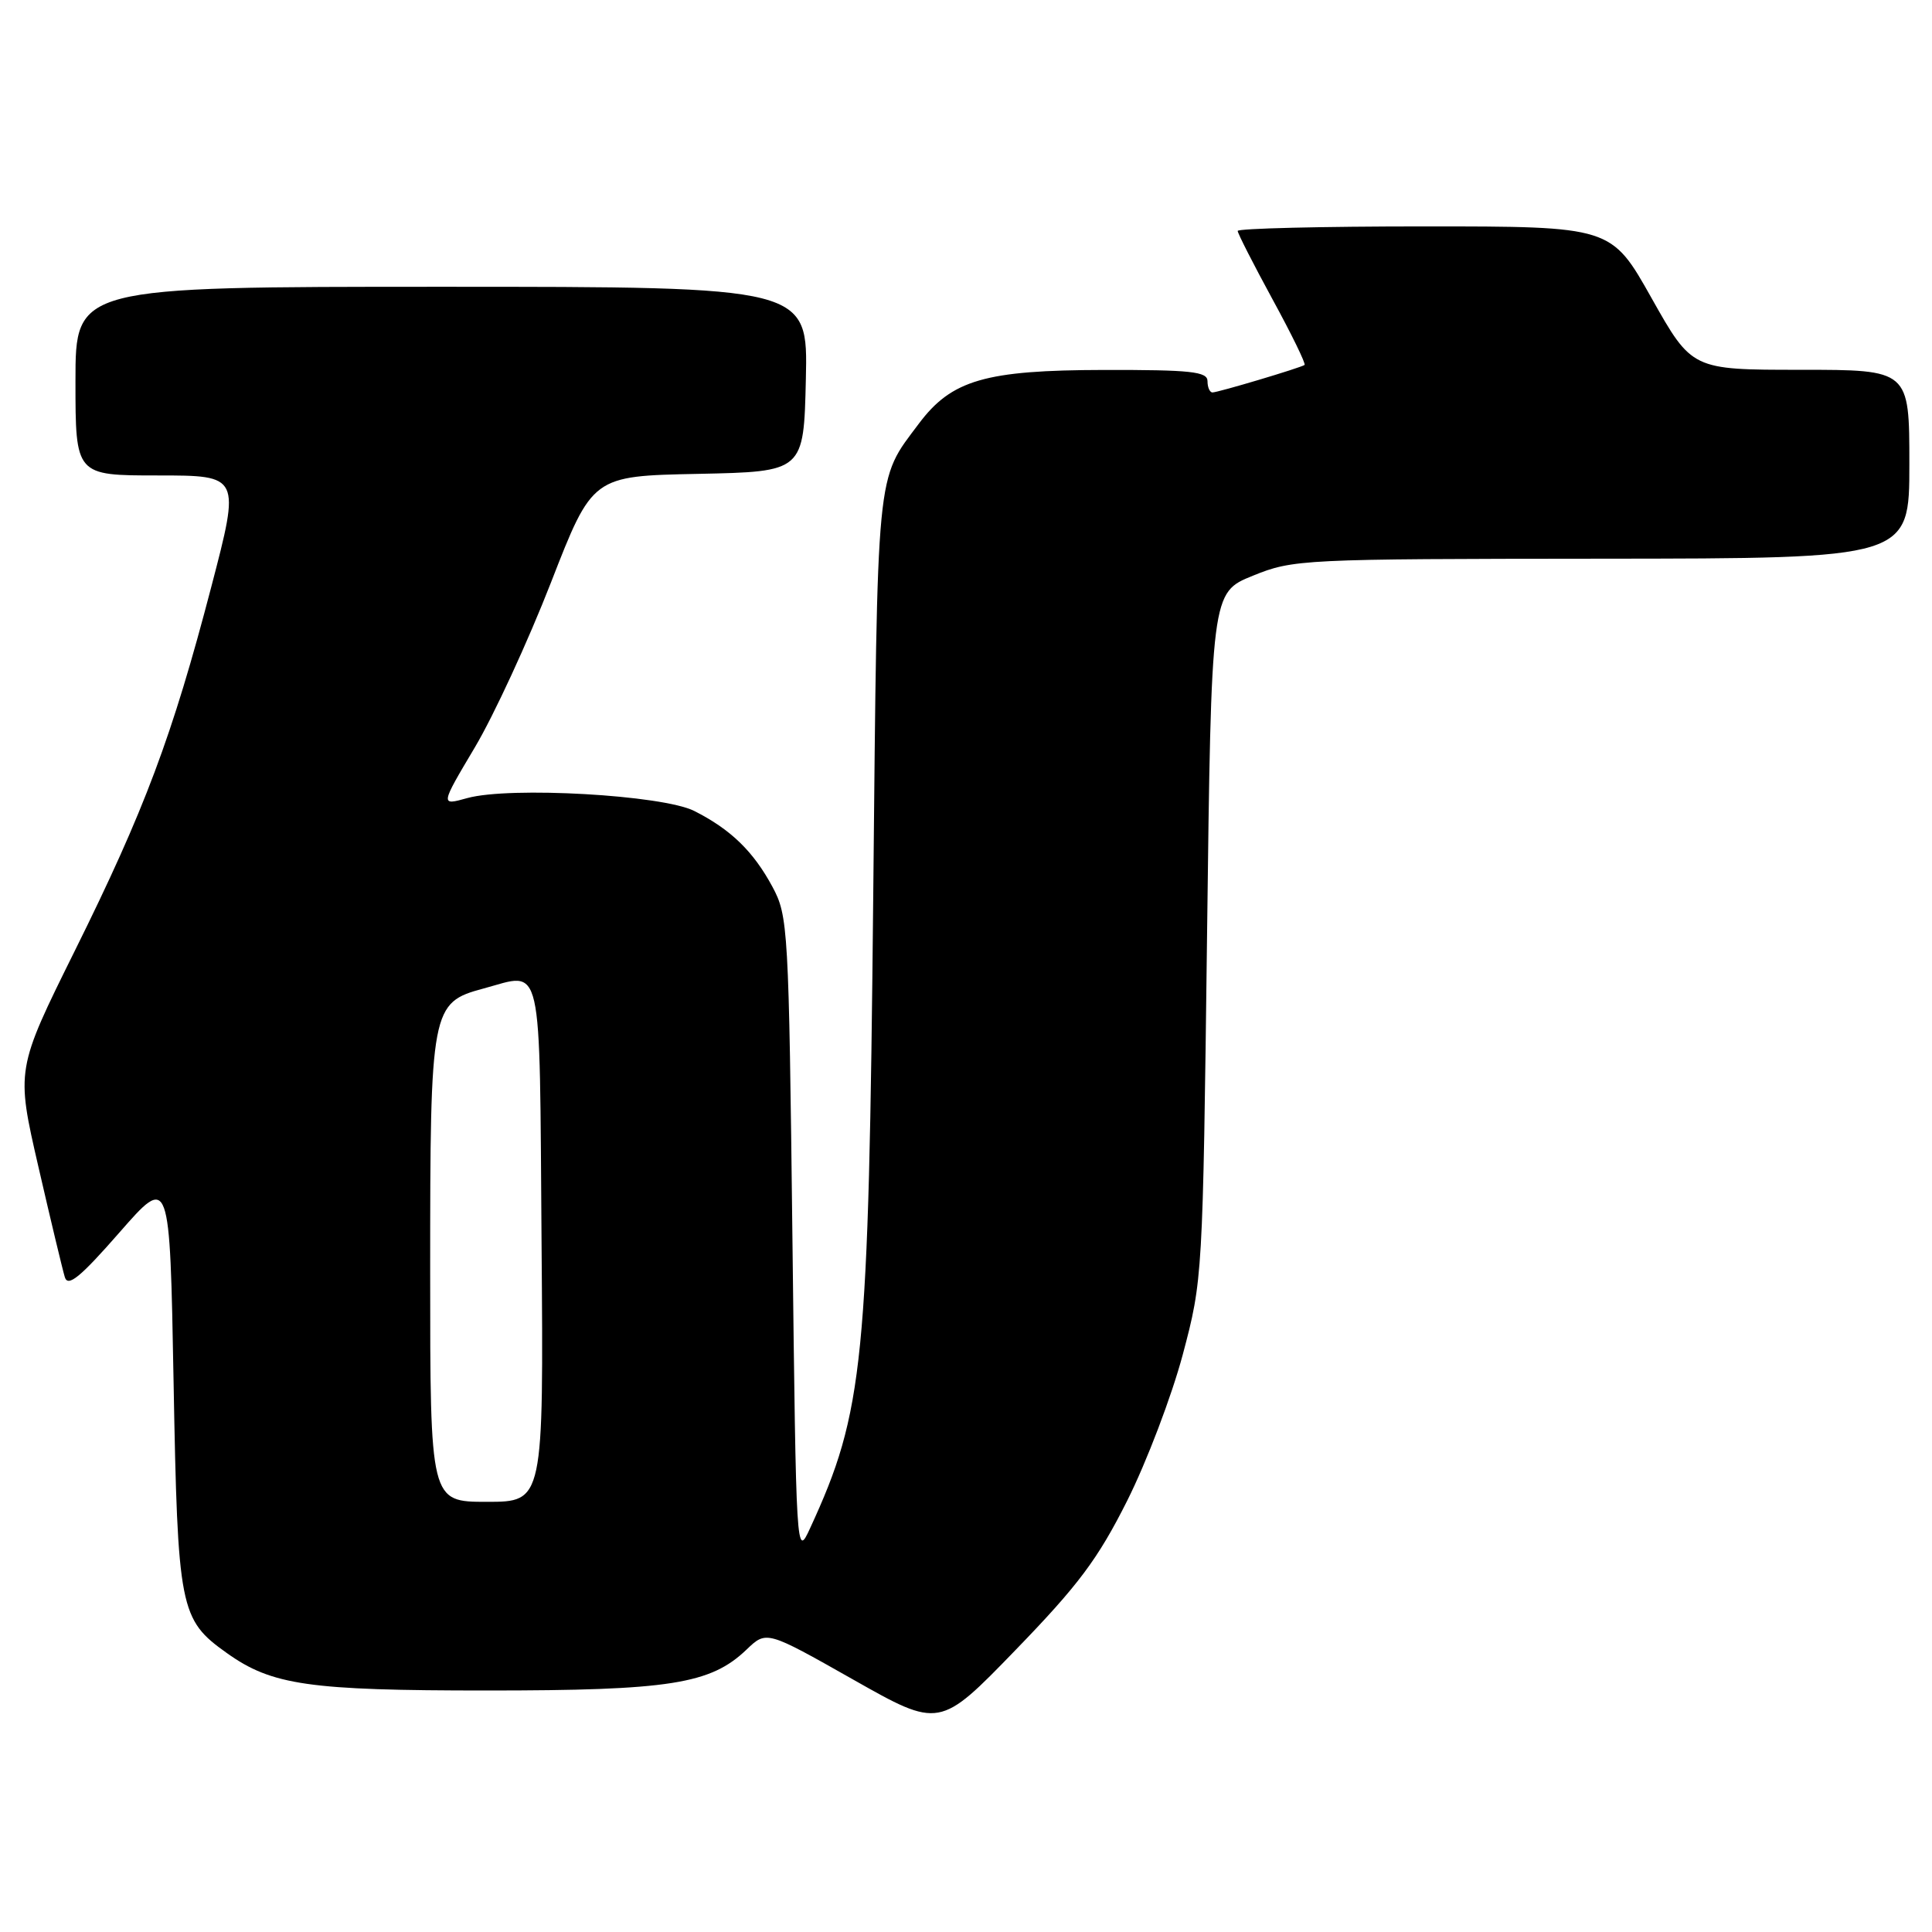 <?xml version="1.0" encoding="UTF-8" standalone="no"?>
<!DOCTYPE svg PUBLIC "-//W3C//DTD SVG 1.1//EN" "http://www.w3.org/Graphics/SVG/1.1/DTD/svg11.dtd" >
<svg xmlns="http://www.w3.org/2000/svg" xmlns:xlink="http://www.w3.org/1999/xlink" version="1.1" viewBox="0 0 256 256">
 <g >
 <path fill="currentColor"
d=" M 149.35 198.87 C 151.94 193.71 155.25 185.00 156.72 179.50 C 159.36 169.56 159.38 169.24 159.94 124.01 C 160.50 78.52 160.50 78.52 166.00 76.29 C 171.37 74.11 172.46 74.06 212.25 74.03 C 253.00 74.00 253.00 74.00 253.00 61.50 C 253.00 49.00 253.00 49.00 238.59 49.00 C 224.19 49.00 224.19 49.00 218.84 39.50 C 213.50 30.00 213.50 30.00 188.75 30.00 C 175.14 30.00 164.00 30.27 164.00 30.60 C 164.00 30.92 166.08 35.00 168.61 39.65 C 171.15 44.30 173.06 48.22 172.86 48.36 C 172.29 48.75 161.40 52.00 160.66 52.00 C 160.30 52.00 160.00 51.33 160.00 50.50 C 160.00 49.24 157.82 49.00 146.25 49.02 C 130.56 49.05 126.09 50.34 121.75 56.14 C 116.04 63.76 116.28 61.35 115.71 118.50 C 115.10 180.73 114.47 187.03 107.34 202.50 C 105.51 206.48 105.50 206.27 105.00 164.00 C 104.52 122.90 104.43 121.37 102.35 117.50 C 99.82 112.81 96.84 109.91 92.00 107.46 C 87.82 105.34 67.54 104.19 61.92 105.75 C 58.33 106.75 58.33 106.75 62.92 99.03 C 65.44 94.79 69.97 84.97 73.00 77.20 C 78.50 63.07 78.50 63.07 92.50 62.79 C 106.50 62.50 106.50 62.50 106.78 50.25 C 107.06 38.00 107.06 38.00 58.53 38.00 C 10.00 38.00 10.00 38.00 10.00 50.50 C 10.00 63.00 10.00 63.00 20.92 63.00 C 31.85 63.00 31.85 63.00 28.00 77.75 C 22.82 97.58 19.17 107.32 9.92 125.97 C 2.12 141.71 2.12 141.71 5.09 154.61 C 6.72 161.70 8.30 168.28 8.59 169.23 C 9.00 170.58 10.63 169.25 15.81 163.33 C 22.50 155.68 22.50 155.68 23.00 183.09 C 23.55 213.28 23.81 214.59 30.06 219.04 C 36.03 223.30 40.92 224.00 64.50 224.00 C 88.75 224.00 94.15 223.15 98.92 218.58 C 101.56 216.05 101.56 216.05 113.03 222.54 C 124.50 229.03 124.50 229.03 134.57 218.63 C 142.90 210.03 145.46 206.61 149.35 198.87 Z  M 57.00 168.45 C 57.00 133.54 57.13 132.85 64.08 130.98 C 72.02 128.84 71.47 126.42 71.76 164.76 C 72.03 199.00 72.03 199.00 64.51 199.00 C 57.00 199.00 57.00 199.00 57.00 168.45 Z "/>
</g>
</svg>